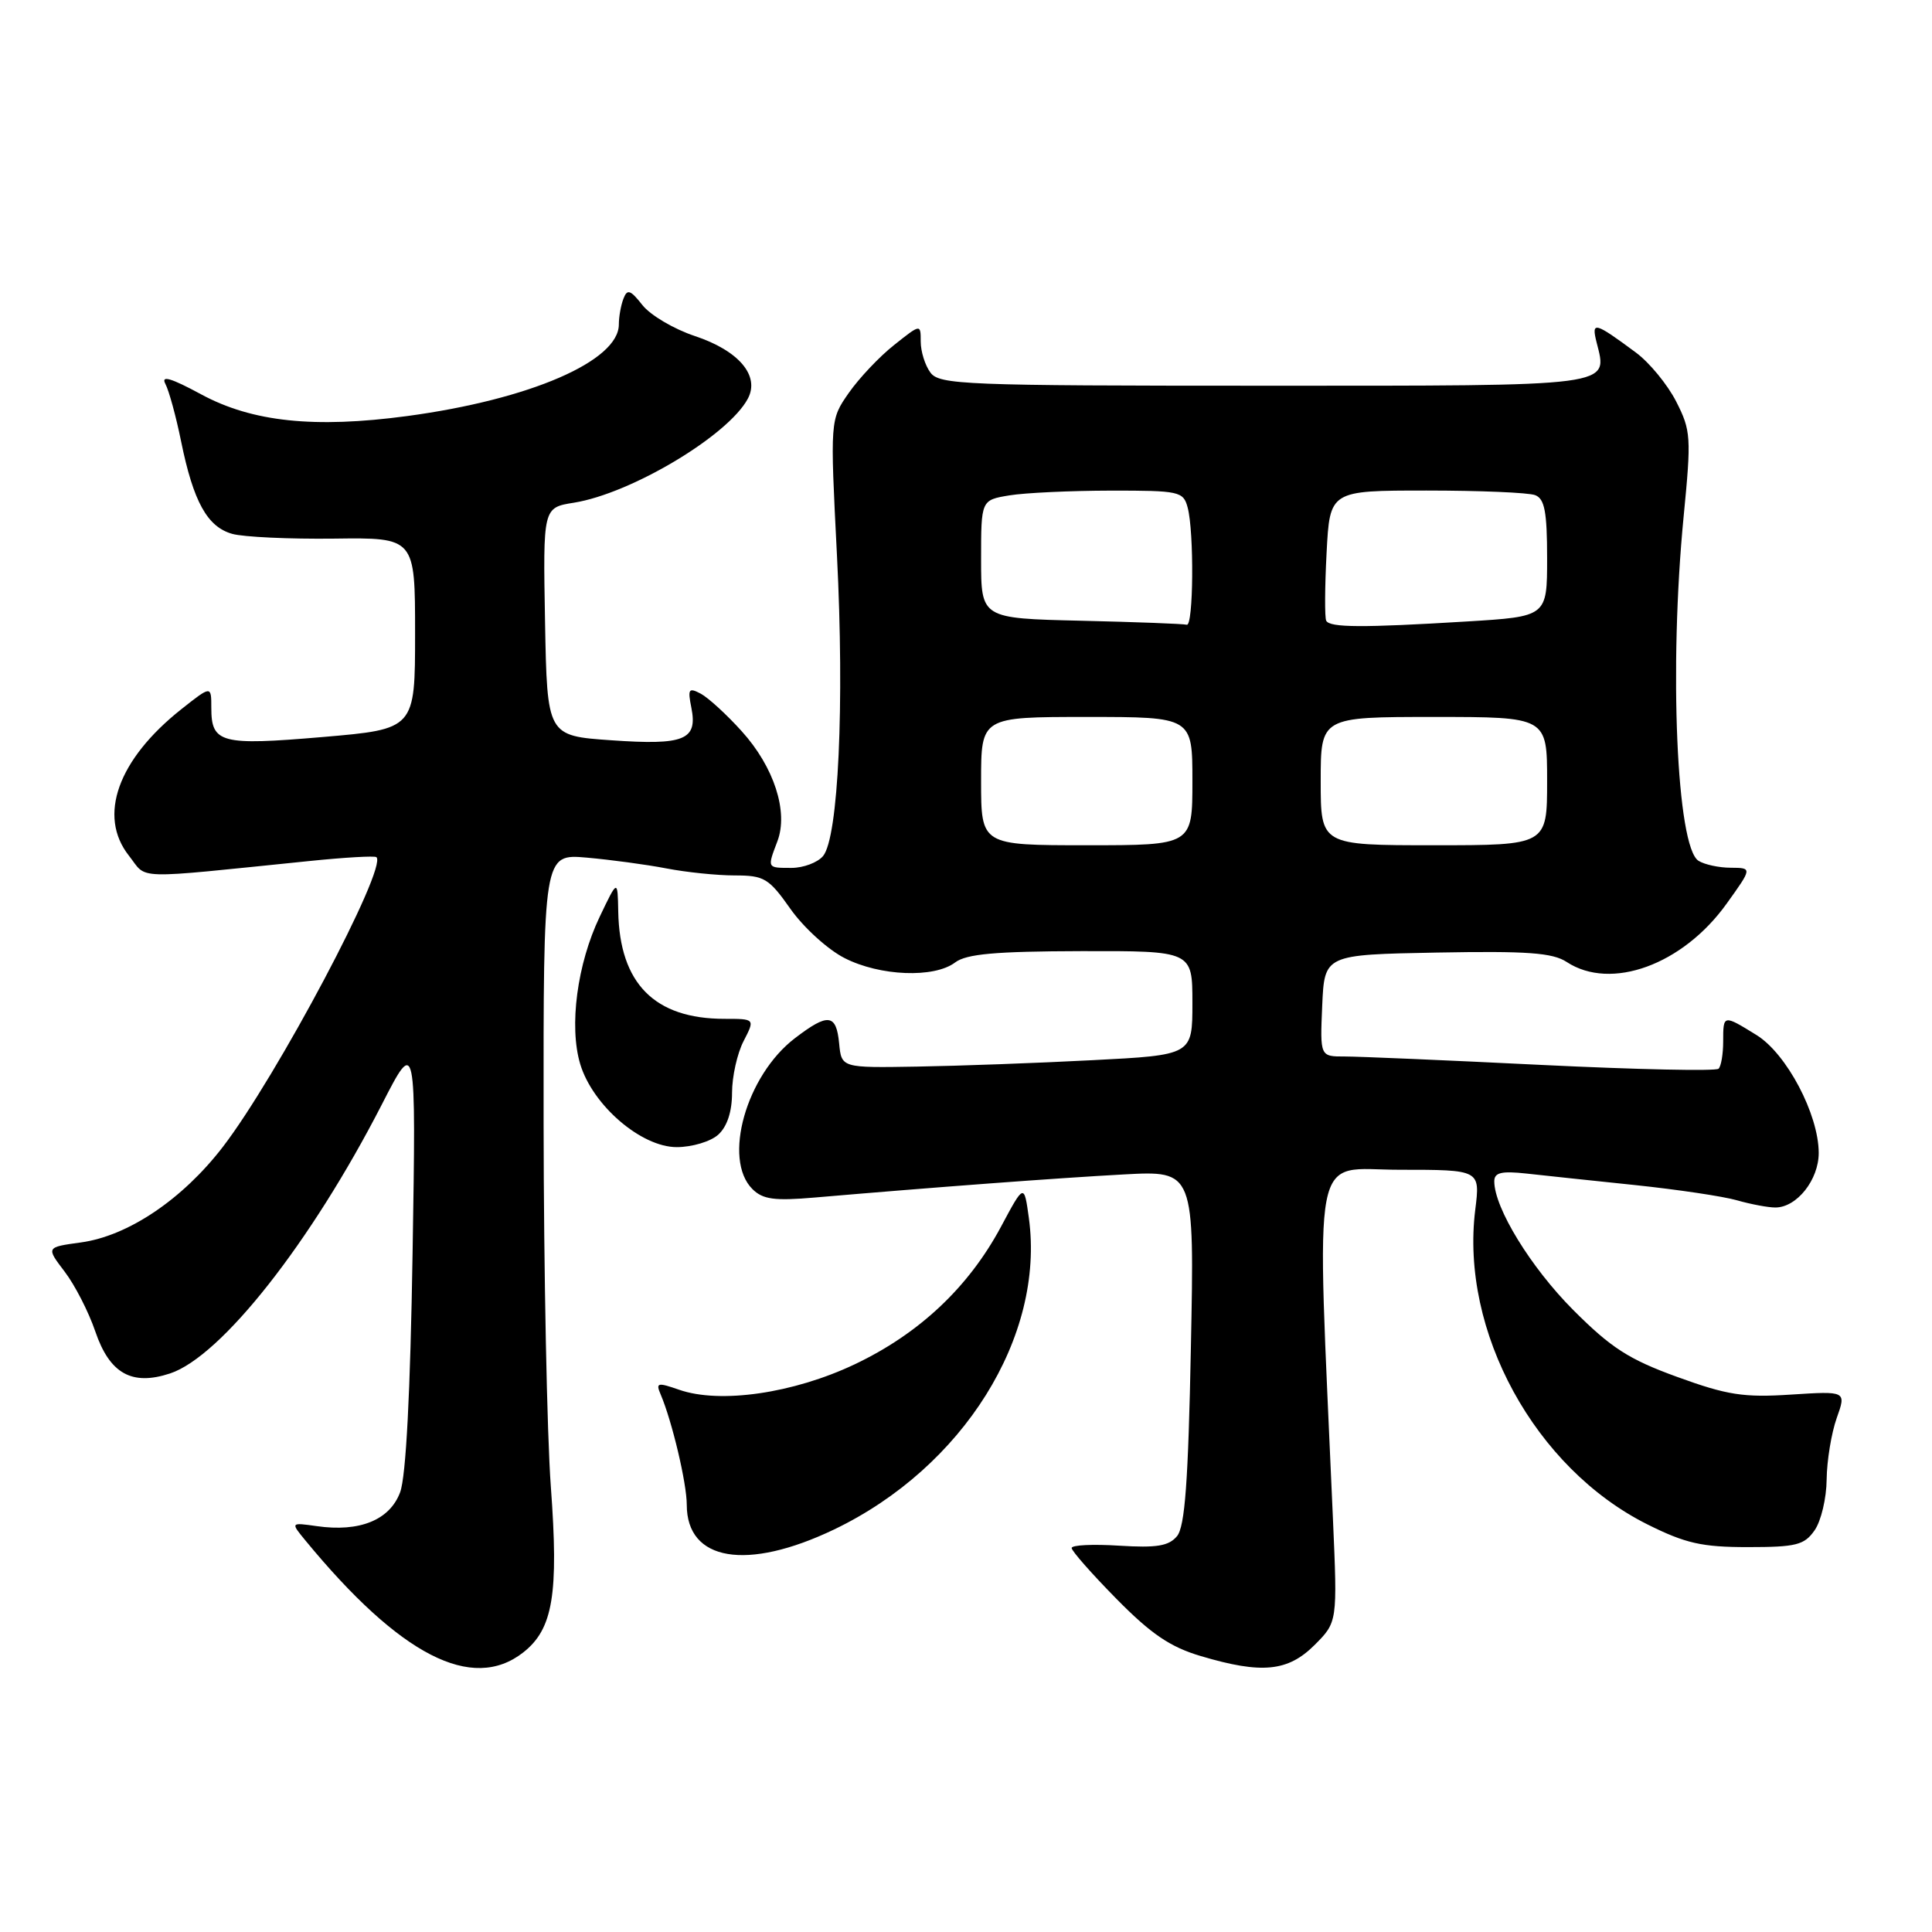 <?xml version="1.0" encoding="UTF-8" standalone="no"?>
<!DOCTYPE svg PUBLIC "-//W3C//DTD SVG 1.1//EN" "http://www.w3.org/Graphics/SVG/1.1/DTD/svg11.dtd" >
<svg xmlns="http://www.w3.org/2000/svg" xmlns:xlink="http://www.w3.org/1999/xlink" version="1.1" viewBox="0 0 256 256">
 <g >
 <path fill="currentColor"
d=" M 69.34 218.95 C 73.28 215.85 74.04 211.25 72.99 197.00 C 72.48 190.12 72.05 168.45 72.03 148.82 C 72.00 113.14 72.00 113.14 77.75 113.64 C 80.91 113.92 85.66 114.56 88.30 115.07 C 90.94 115.58 95.01 116.00 97.36 116.00 C 101.26 116.00 101.88 116.37 104.75 120.45 C 106.48 122.90 109.70 125.83 111.91 126.95 C 116.60 129.35 123.78 129.63 126.56 127.53 C 128.06 126.40 131.87 126.06 143.25 126.03 C 158.00 126.00 158.00 126.00 158.00 132.90 C 158.00 139.80 158.00 139.80 144.75 140.48 C 137.46 140.86 127.00 141.24 121.50 141.33 C 111.50 141.50 111.50 141.50 111.19 138.25 C 110.81 134.33 109.73 134.20 105.34 137.56 C 98.87 142.49 95.74 153.59 99.69 157.55 C 101.07 158.93 102.60 159.14 107.94 158.68 C 123.74 157.32 140.20 156.09 148.88 155.62 C 158.27 155.11 158.27 155.11 157.80 178.50 C 157.45 196.34 157.01 202.28 155.96 203.55 C 154.87 204.86 153.27 205.12 148.29 204.81 C 144.83 204.59 142.00 204.72 142.00 205.12 C 142.00 205.51 144.67 208.54 147.94 211.86 C 152.53 216.52 155.06 218.24 159.12 219.44 C 167.19 221.84 170.65 221.50 174.19 217.97 C 177.22 214.93 177.22 214.93 176.62 201.22 C 174.42 150.65 173.59 155.00 185.46 155.00 C 196.14 155.00 196.14 155.00 195.48 160.29 C 193.47 176.40 203.39 194.54 218.29 201.99 C 223.34 204.51 225.51 205.00 231.60 205.00 C 238.00 205.00 239.08 204.73 240.44 202.78 C 241.30 201.56 242.02 198.52 242.04 196.03 C 242.07 193.54 242.67 189.89 243.37 187.91 C 244.65 184.32 244.65 184.32 237.32 184.79 C 231.05 185.20 228.86 184.86 222.24 182.45 C 215.82 180.12 213.47 178.60 208.45 173.57 C 202.84 167.94 198.00 160.05 198.00 156.53 C 198.00 155.37 198.94 155.14 202.25 155.50 C 204.59 155.76 211.08 156.45 216.67 157.03 C 222.27 157.62 228.34 158.52 230.17 159.05 C 231.99 159.57 234.28 160.00 235.24 160.00 C 238.09 160.00 241.00 156.32 240.99 152.75 C 240.97 147.64 236.74 139.62 232.75 137.15 C 228.33 134.42 228.33 134.42 228.33 138.00 C 228.33 139.65 228.06 141.28 227.72 141.61 C 227.38 141.95 216.85 141.72 204.30 141.11 C 191.76 140.49 180.02 139.99 178.20 139.99 C 174.91 140.00 174.91 140.00 175.20 133.25 C 175.50 126.50 175.50 126.50 190.38 126.22 C 202.39 126.00 205.72 126.24 207.60 127.47 C 213.46 131.31 222.97 127.85 228.78 119.75 C 232.19 115.00 232.19 115.00 229.34 114.98 C 227.78 114.98 225.85 114.56 225.06 114.06 C 222.16 112.22 221.14 88.46 223.09 68.44 C 224.12 57.92 224.06 57.04 222.10 53.20 C 220.95 50.95 218.55 48.03 216.76 46.71 C 211.29 42.66 210.85 42.54 211.55 45.34 C 213.04 51.29 214.42 51.11 167.46 51.11 C 127.78 51.11 124.46 50.98 123.28 49.36 C 122.57 48.40 122.00 46.56 122.00 45.27 C 122.00 42.91 122.00 42.91 118.48 45.71 C 116.54 47.24 113.84 50.10 112.47 52.06 C 109.99 55.62 109.99 55.62 110.90 73.56 C 111.91 93.37 111.09 110.98 109.06 113.43 C 108.34 114.29 106.46 115.00 104.88 115.00 C 101.61 115.00 101.65 115.06 103.01 111.47 C 104.49 107.57 102.57 101.63 98.28 96.89 C 96.30 94.69 93.86 92.46 92.86 91.92 C 91.25 91.07 91.11 91.29 91.61 93.78 C 92.46 98.05 90.69 98.77 81.00 98.09 C 72.50 97.50 72.50 97.50 72.22 82.38 C 71.95 67.26 71.95 67.26 76.05 66.61 C 83.64 65.39 96.48 57.72 99.09 52.83 C 100.72 49.79 97.90 46.46 92.05 44.52 C 89.29 43.60 86.17 41.76 85.12 40.42 C 83.53 38.40 83.11 38.26 82.61 39.58 C 82.27 40.45 82.00 41.99 82.00 42.99 C 82.00 47.84 70.21 52.94 53.95 55.13 C 41.65 56.78 33.41 55.91 26.65 52.25 C 22.66 50.09 21.30 49.69 21.91 50.86 C 22.39 51.76 23.33 55.20 24.00 58.50 C 25.63 66.49 27.47 69.81 30.77 70.74 C 32.27 71.16 38.34 71.44 44.25 71.37 C 55.00 71.23 55.00 71.23 55.00 83.92 C 55.00 96.61 55.00 96.61 42.75 97.66 C 29.26 98.81 28.00 98.48 28.00 93.79 C 28.00 90.83 28.00 90.83 24.02 93.98 C 15.61 100.65 12.93 108.12 17.08 113.38 C 19.61 116.59 17.16 116.51 41.00 114.09 C 45.67 113.61 49.67 113.38 49.88 113.58 C 51.37 114.96 36.67 142.68 29.52 151.98 C 24.17 158.93 16.98 163.77 10.72 164.63 C 6.10 165.26 6.10 165.26 8.56 168.49 C 9.92 170.27 11.75 173.84 12.63 176.43 C 14.53 182.01 17.47 183.66 22.53 181.99 C 29.31 179.75 41.21 164.63 50.59 146.36 C 55.13 137.50 55.13 137.50 54.67 166.00 C 54.37 184.56 53.80 195.63 53.02 197.73 C 51.65 201.41 47.66 203.04 41.97 202.22 C 38.50 201.73 38.50 201.73 40.46 204.11 C 53.01 219.36 62.57 224.27 69.34 218.95 Z  M 110.53 202.66 C 127.62 194.46 138.48 177.09 136.33 161.39 C 135.70 156.82 135.70 156.82 132.63 162.56 C 128.32 170.59 121.80 176.72 113.25 180.78 C 105.13 184.63 95.42 186.04 89.99 184.15 C 87.12 183.15 86.87 183.21 87.54 184.77 C 89.05 188.31 91.00 196.53 91.00 199.39 C 91.00 206.87 98.96 208.20 110.53 202.66 Z  M 95.17 150.35 C 96.35 149.28 97.00 147.30 97.00 144.80 C 97.00 142.65 97.69 139.57 98.53 137.95 C 100.05 135.00 100.05 135.00 95.99 135.00 C 86.73 135.00 82.10 130.32 81.92 120.78 C 81.84 116.50 81.84 116.50 79.47 121.46 C 76.48 127.71 75.38 135.98 76.88 140.99 C 78.52 146.46 84.96 152.00 89.67 152.00 C 91.69 152.00 94.17 151.26 95.17 150.35 Z  M 130.00 103.50 C 130.00 95.00 130.00 95.00 144.00 95.00 C 158.00 95.00 158.00 95.00 158.00 103.50 C 158.00 112.00 158.00 112.00 144.00 112.00 C 130.00 112.00 130.00 112.00 130.00 103.50 Z  M 175.00 103.50 C 175.00 95.00 175.00 95.00 190.00 95.00 C 205.00 95.00 205.00 95.00 205.00 103.50 C 205.00 112.00 205.00 112.00 190.00 112.00 C 175.00 112.00 175.00 112.00 175.00 103.50 Z  M 143.25 82.25 C 130.00 81.94 130.00 81.94 130.00 74.10 C 130.00 66.26 130.00 66.26 133.75 65.64 C 135.81 65.30 141.84 65.02 147.13 65.01 C 156.28 65.00 156.80 65.11 157.37 67.25 C 158.24 70.49 158.14 83.04 157.25 82.78 C 156.84 82.66 150.54 82.42 143.25 82.25 Z  M 175.73 82.25 C 175.52 81.84 175.54 77.79 175.78 73.25 C 176.21 65.00 176.21 65.00 189.02 65.00 C 196.07 65.00 202.55 65.27 203.42 65.61 C 204.67 66.09 205.00 67.82 205.00 73.96 C 205.00 81.70 205.00 81.70 194.34 82.35 C 180.53 83.19 176.21 83.17 175.73 82.25 Z "/>
</g>
</svg>